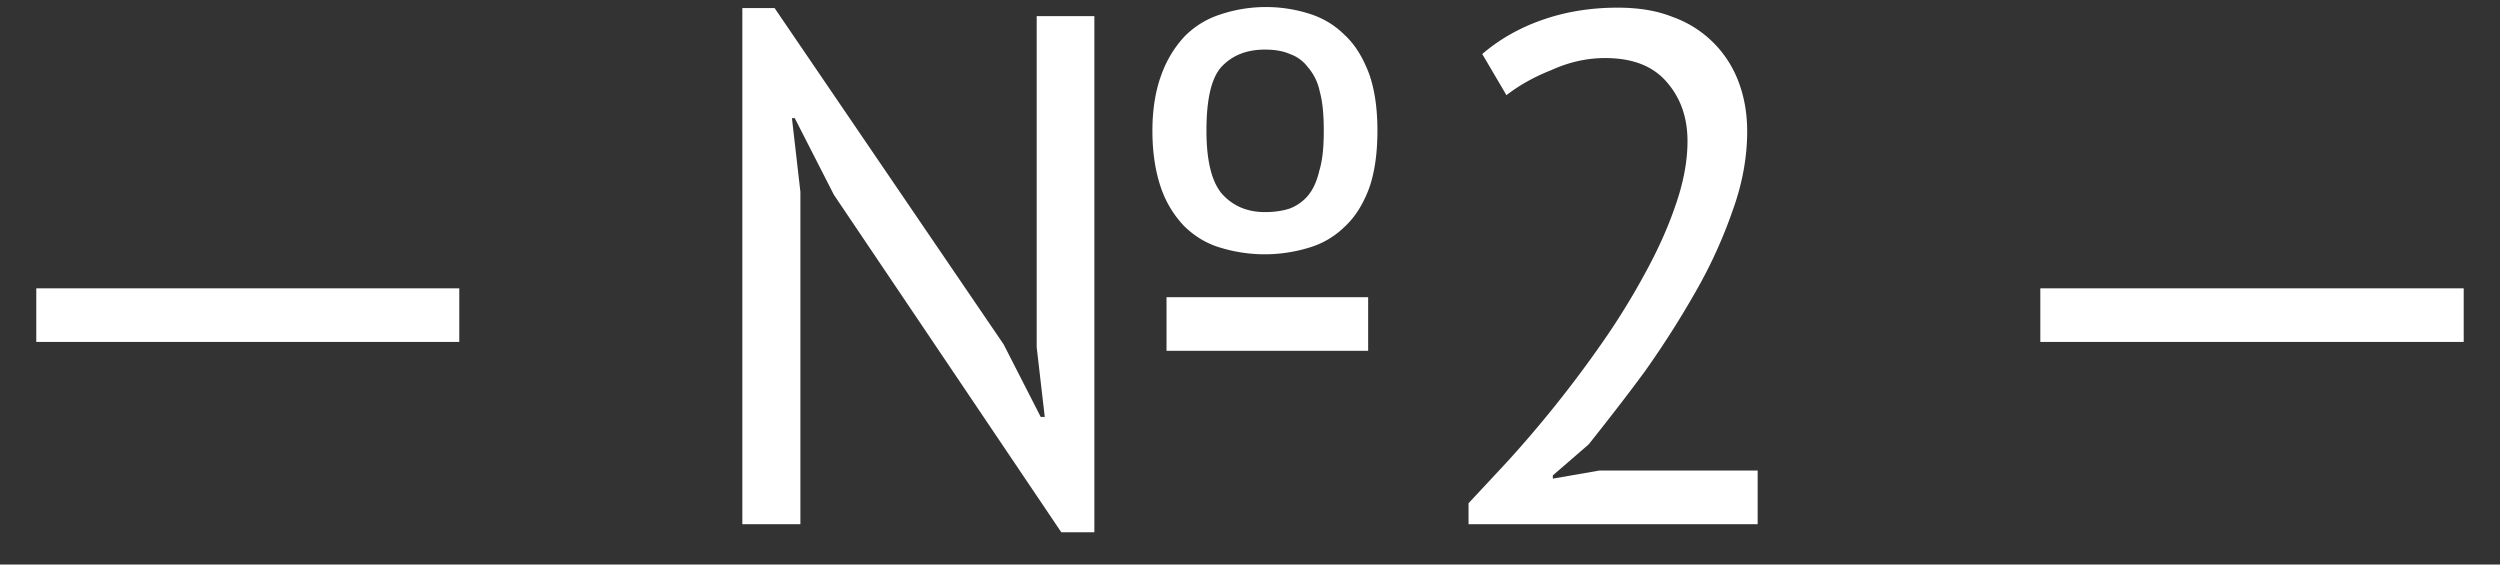 <svg width="62" height="14" viewBox="0 0 62 14" fill="none" xmlns="http://www.w3.org/2000/svg"><rect x="0" y="0" width="62" height="14" fill="#333333" stroke="none"/><path d="M.89 7.15h10.5v1.33H.9V7.15Zm28.04.22h5V8.7h-5V7.37Zm-8.25-2.54-.97-1.9h-.07l.21 1.83V13h-1.44V.2h.8l5.68 8.34.92 1.8h.1l-.2-1.73V.4h1.43v12.8h-.82l-5.64-8.37Zm7.9-1.59c0-.54.08-1 .22-1.38.14-.39.34-.7.58-.96.25-.25.54-.43.88-.54a3.57 3.57 0 0 1 2.21-.02c.35.11.64.29.88.53.26.24.45.56.6.95.14.39.21.86.21 1.42 0 .57-.07 1.05-.21 1.44-.15.39-.34.7-.6.94a2.1 2.1 0 0 1-.88.52 3.75 3.75 0 0 1-2.21 0c-.34-.1-.63-.28-.88-.52a2.58 2.58 0 0 1-.58-.94c-.14-.4-.22-.87-.22-1.44Zm1.34 0c0 .72.12 1.24.37 1.55.27.31.63.47 1.08.47.23 0 .44-.03.62-.09.18-.07.33-.18.45-.32.13-.16.22-.36.28-.62.08-.26.11-.59.11-.99s-.03-.72-.1-.97a1.32 1.32 0 0 0-.3-.61.93.93 0 0 0-.44-.32c-.18-.08-.39-.11-.62-.11-.45 0-.81.14-1.08.43-.25.28-.37.8-.37 1.58Zm13.41.02c0 .64-.12 1.3-.36 1.96a11.8 11.8 0 0 1-.91 2c-.38.67-.8 1.33-1.26 1.98-.47.64-.94 1.24-1.4 1.82l-.89.77v.08l1.15-.2h3.93V13h-7.17v-.52l.96-1.03a28.92 28.92 0 0 0 2.34-2.93c.4-.57.75-1.14 1.06-1.71.32-.58.58-1.15.77-1.71.2-.57.3-1.1.3-1.6 0-.6-.18-1.08-.51-1.46-.34-.4-.85-.6-1.53-.6-.46 0-.9.1-1.34.3-.43.17-.8.38-1.11.62l-.6-1.02c.42-.36.92-.65 1.5-.85.57-.2 1.2-.3 1.85-.3.52 0 .97.07 1.37.23a2.71 2.71 0 0 1 1.64 1.62c.14.37.21.78.21 1.22Zm7.27 3.89h10.5v1.33H50.6V7.15Z" fill="#fff"/></svg>
